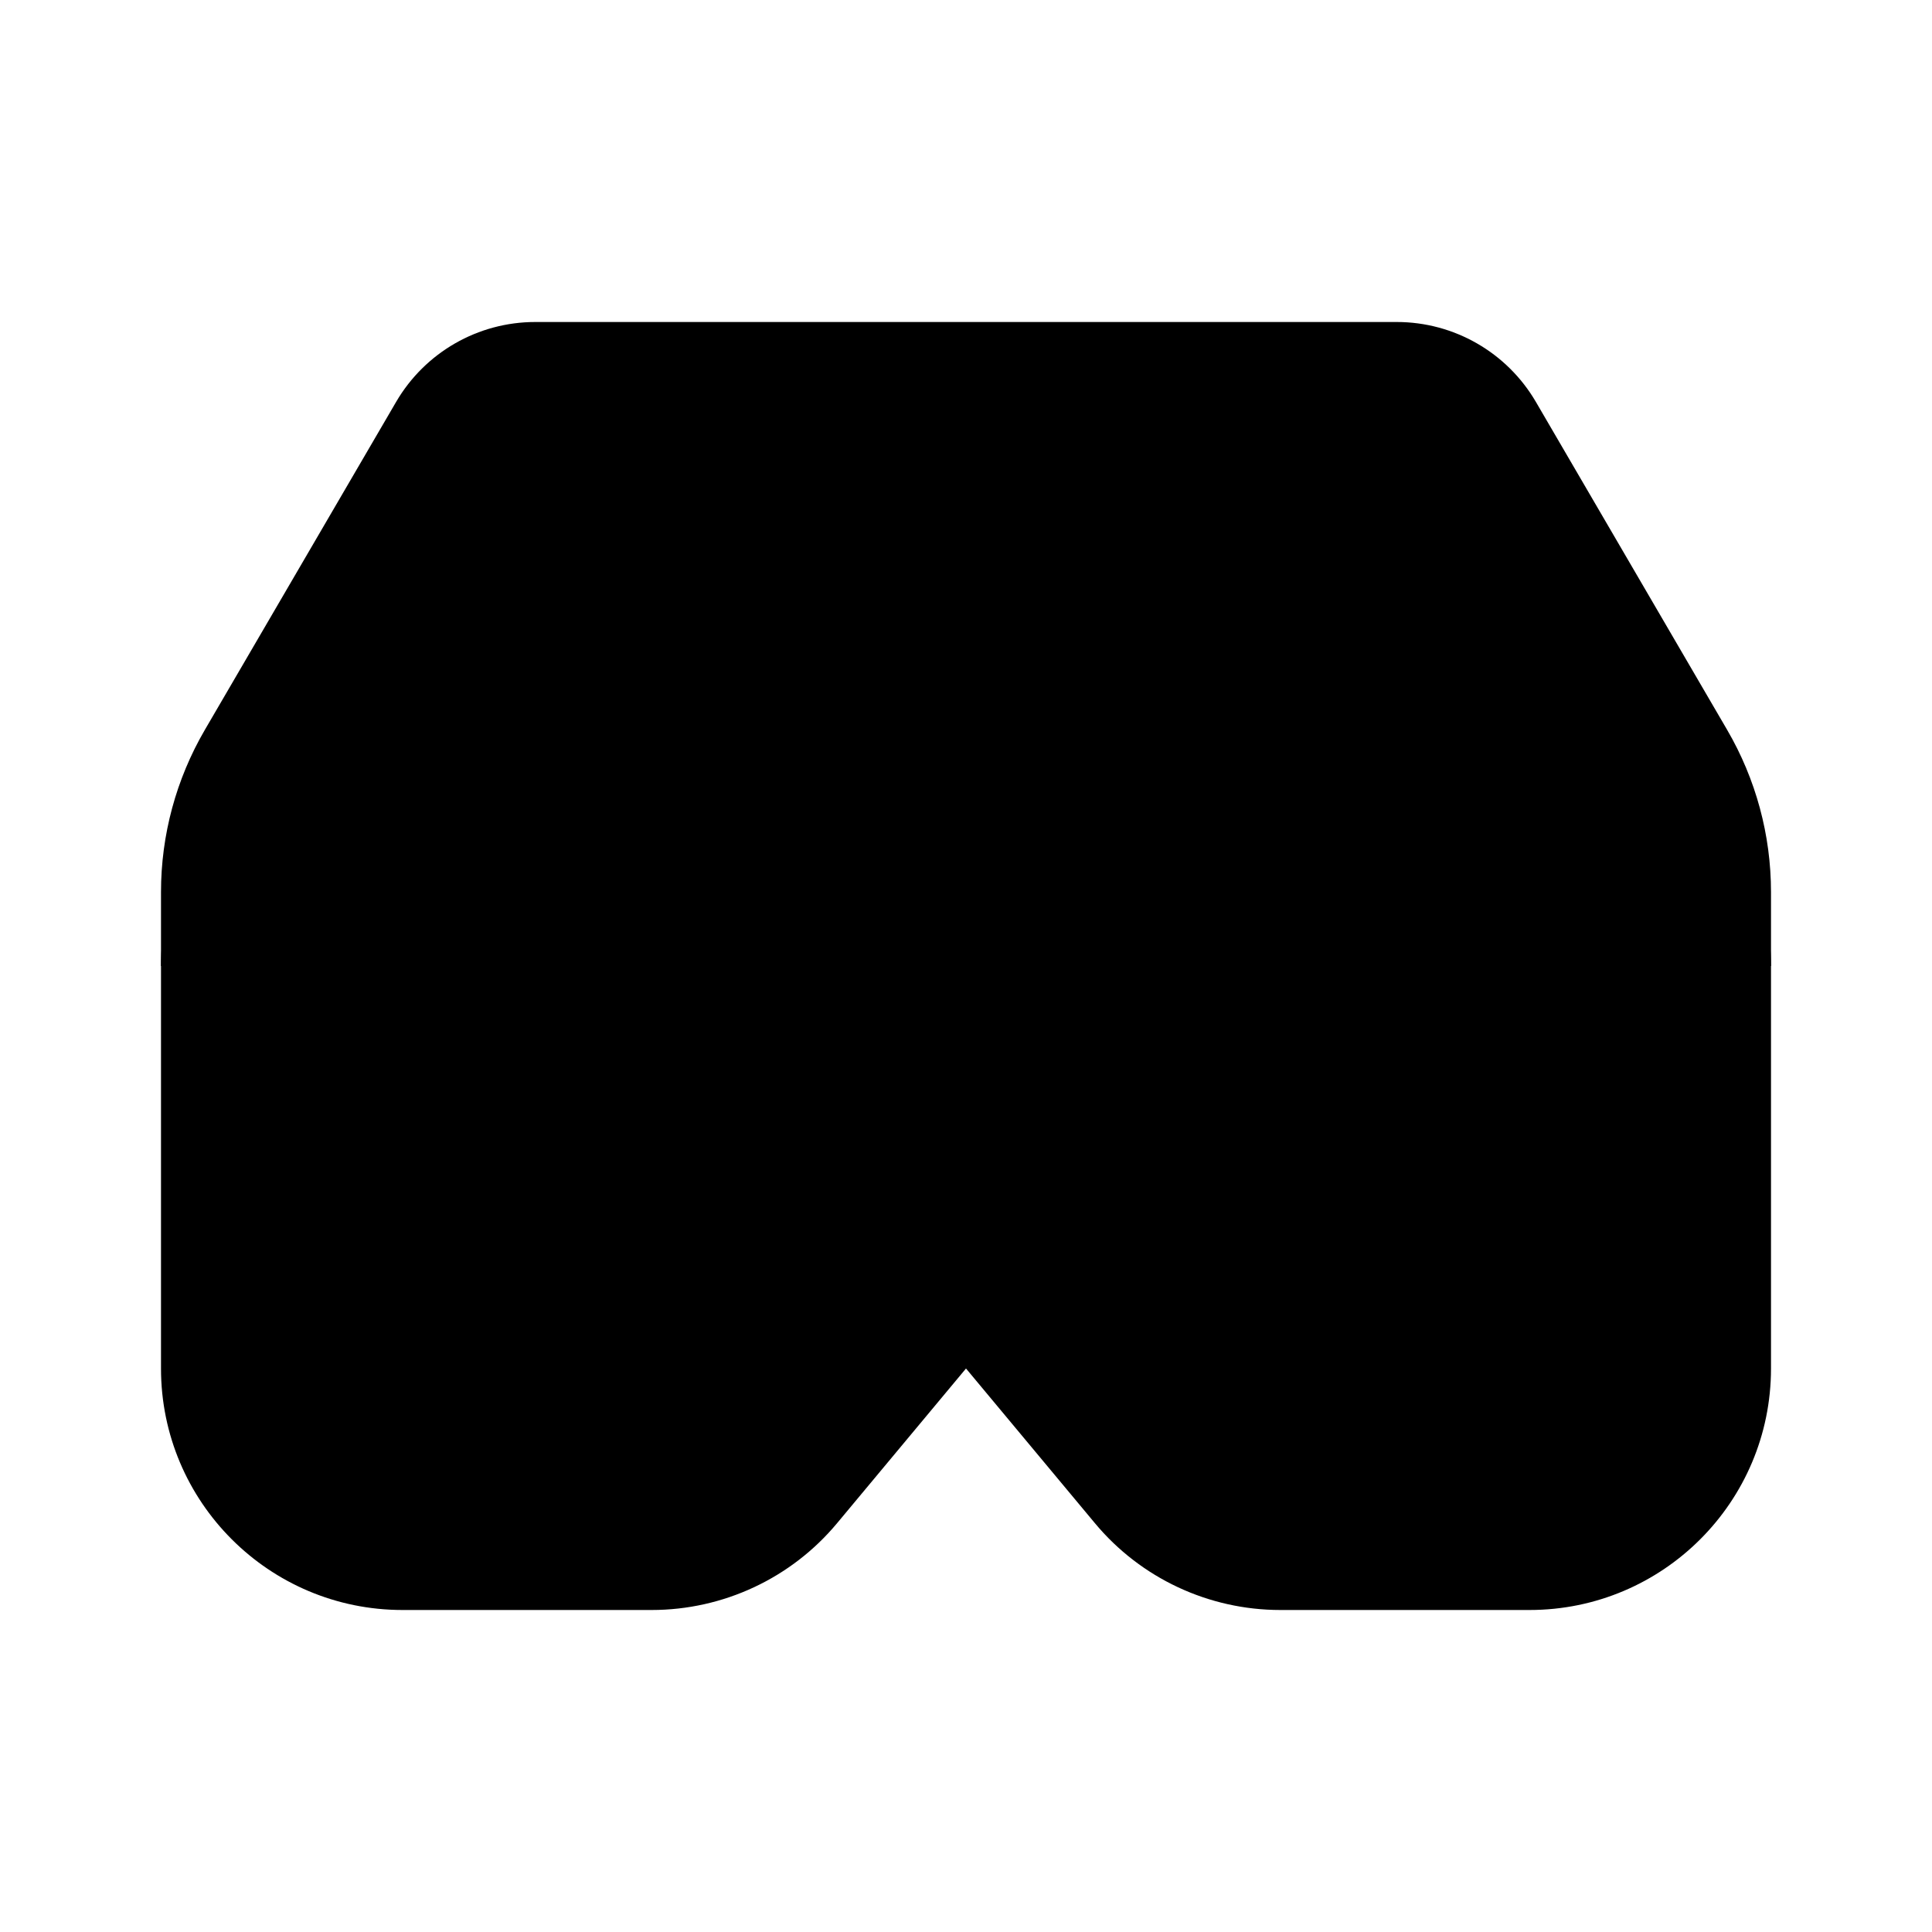 <svg viewBox="0 0 24 24" xmlns="http://www.w3.org/2000/svg"><path d="M16 13H18"/><path d="M2 12V11.081C2 10.373 2.188 9.678 2.545 9.066L4.921 4.992C5.28 4.378 5.937 4 6.649 4H17.351C18.063 4 18.72 4.378 19.079 4.992L21.455 9.066C21.812 9.678 22 10.373 22 11.081V12"/><path d="M2 17V12C2 10.343 3.343 9 5 9H19C20.657 9 22 10.343 22 12V17C22 18.657 20.657 20 19 20H15.905C15.015 20 14.17 19.605 13.601 18.921L12 17L10.399 18.921C9.83 19.605 8.985 20 8.095 20H5C3.343 20 2 18.657 2 17Z"/></svg>